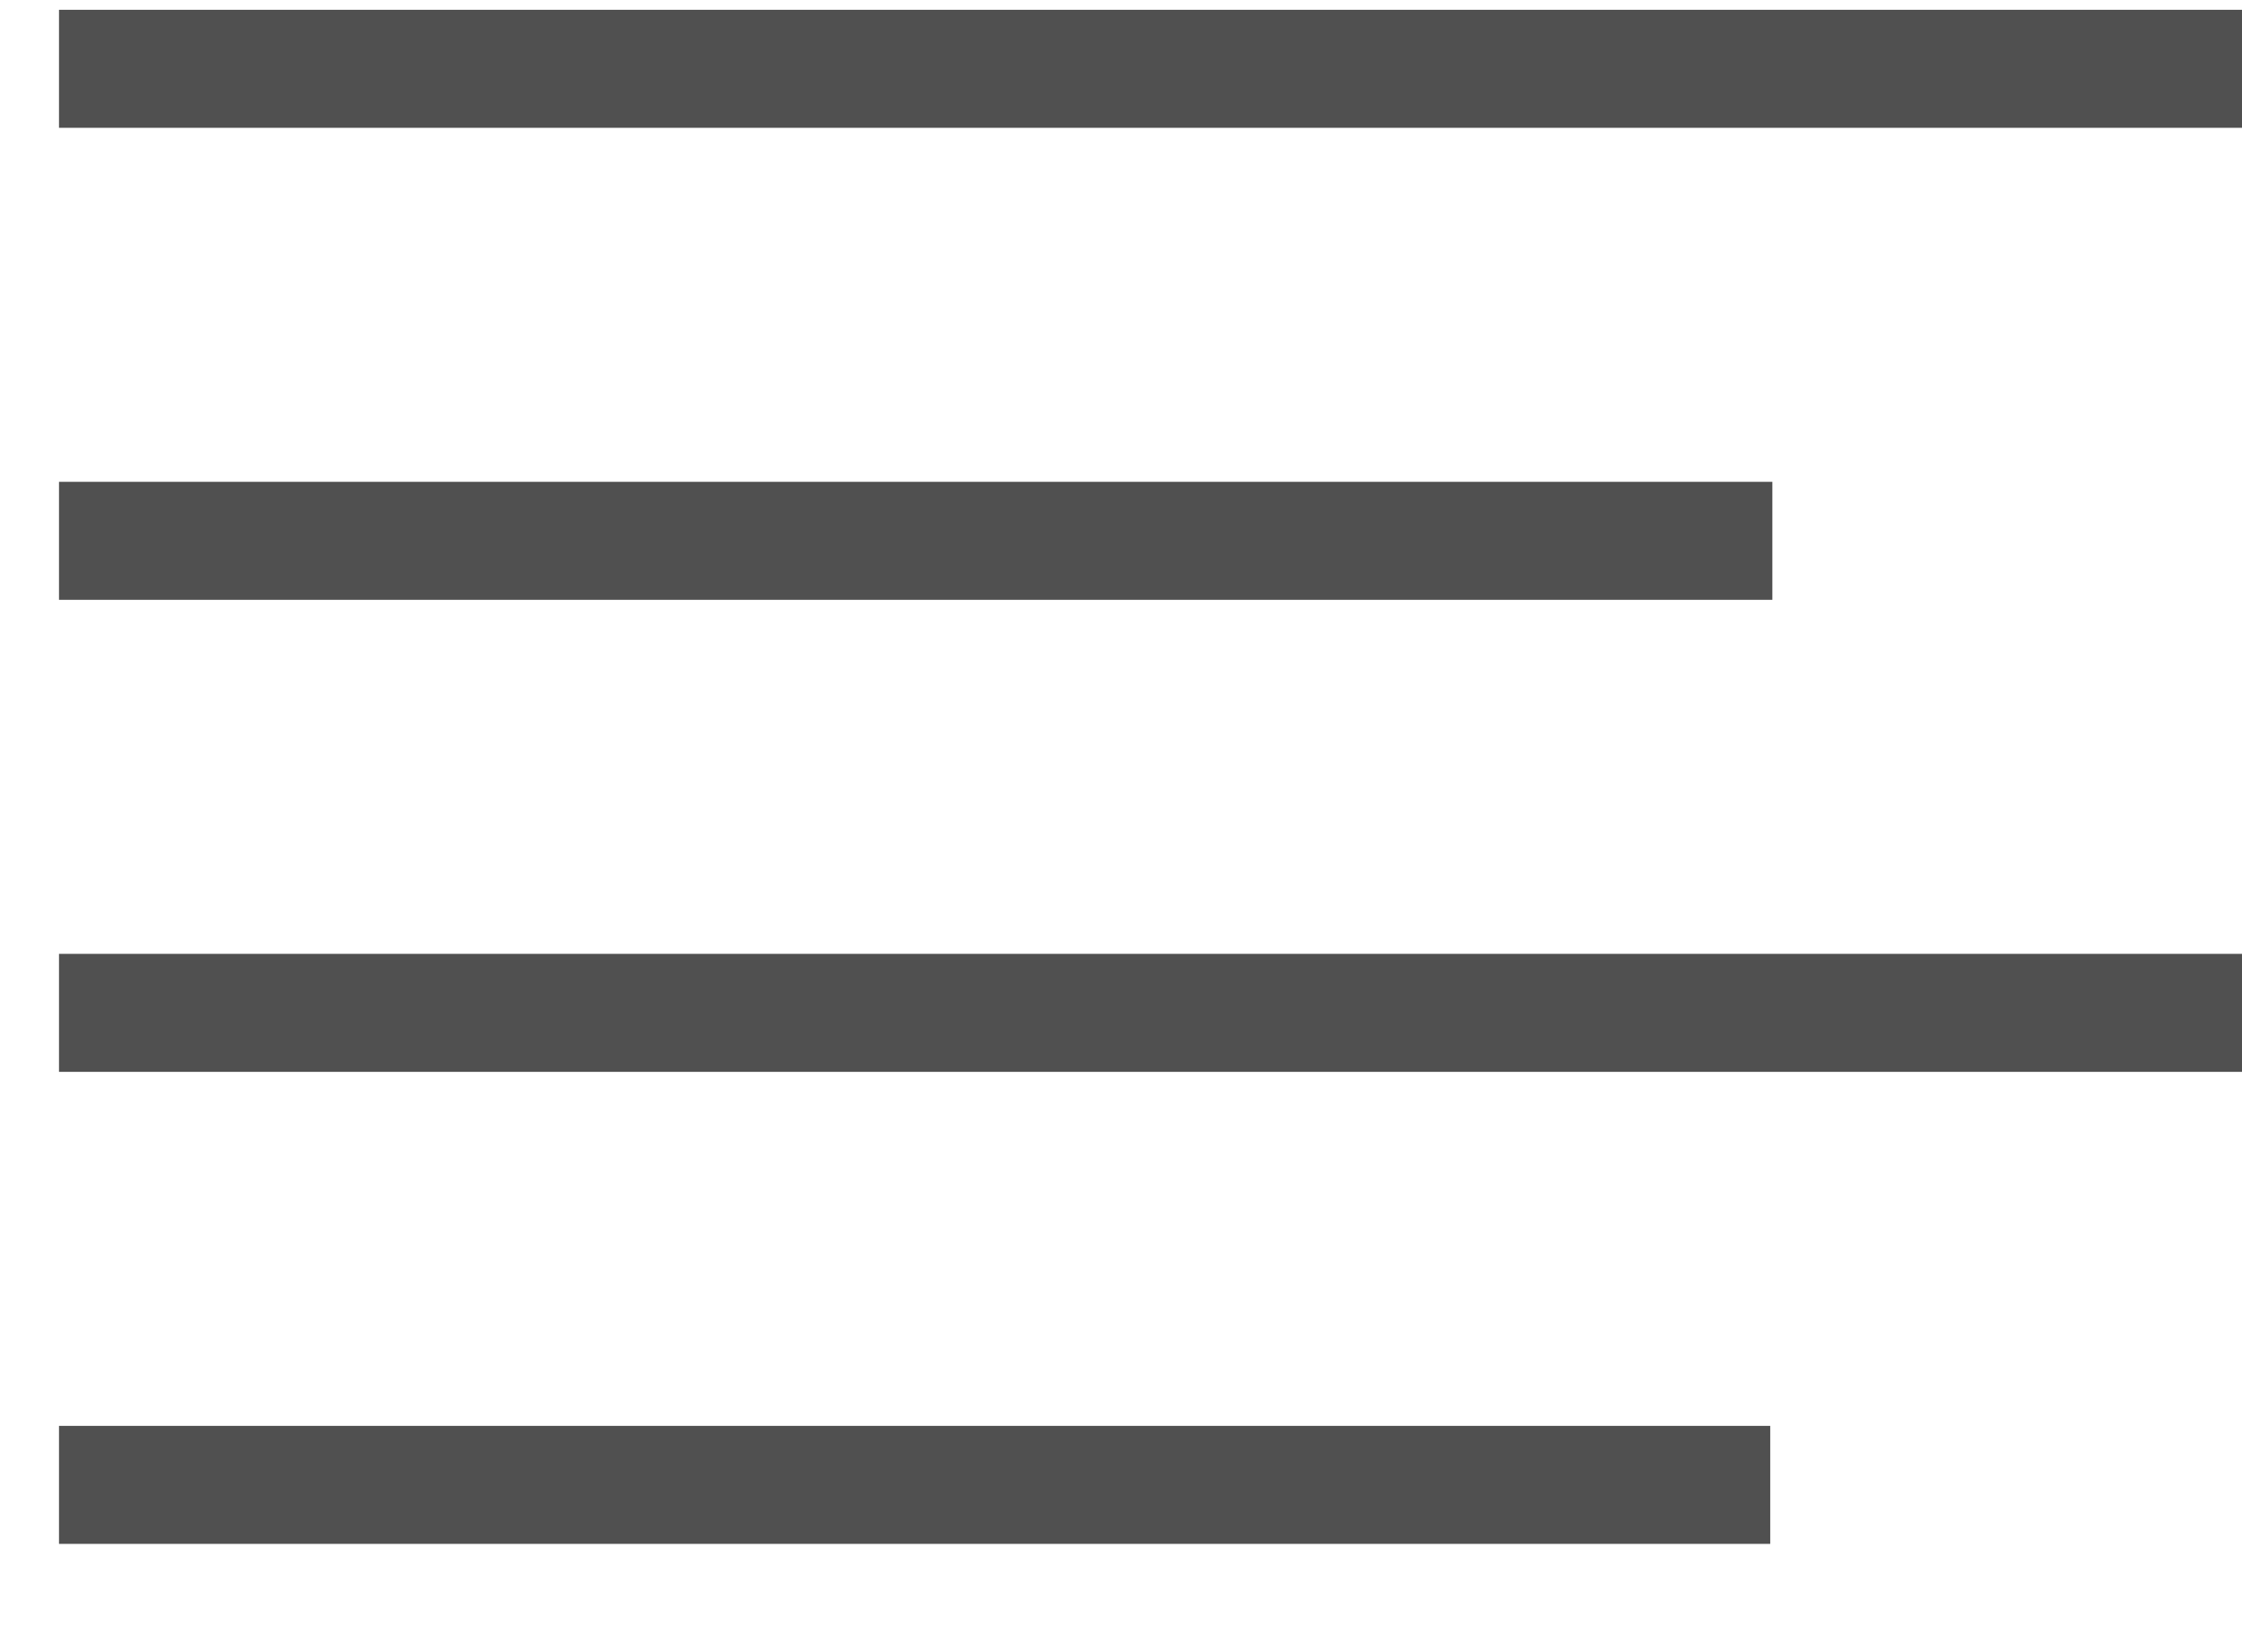 <svg width="19" height="14" viewBox="0 0 19 14" xmlns="http://www.w3.org/2000/svg">
    <title>
        left 3
    </title>
    <path d="M1 .583h17.502M1 4.583h13.52M1 8.583h17.502M1 12.583h13.502" stroke-linecap="square" stroke="#505050" fill="none" fill-rule="evenodd"/>
</svg>
